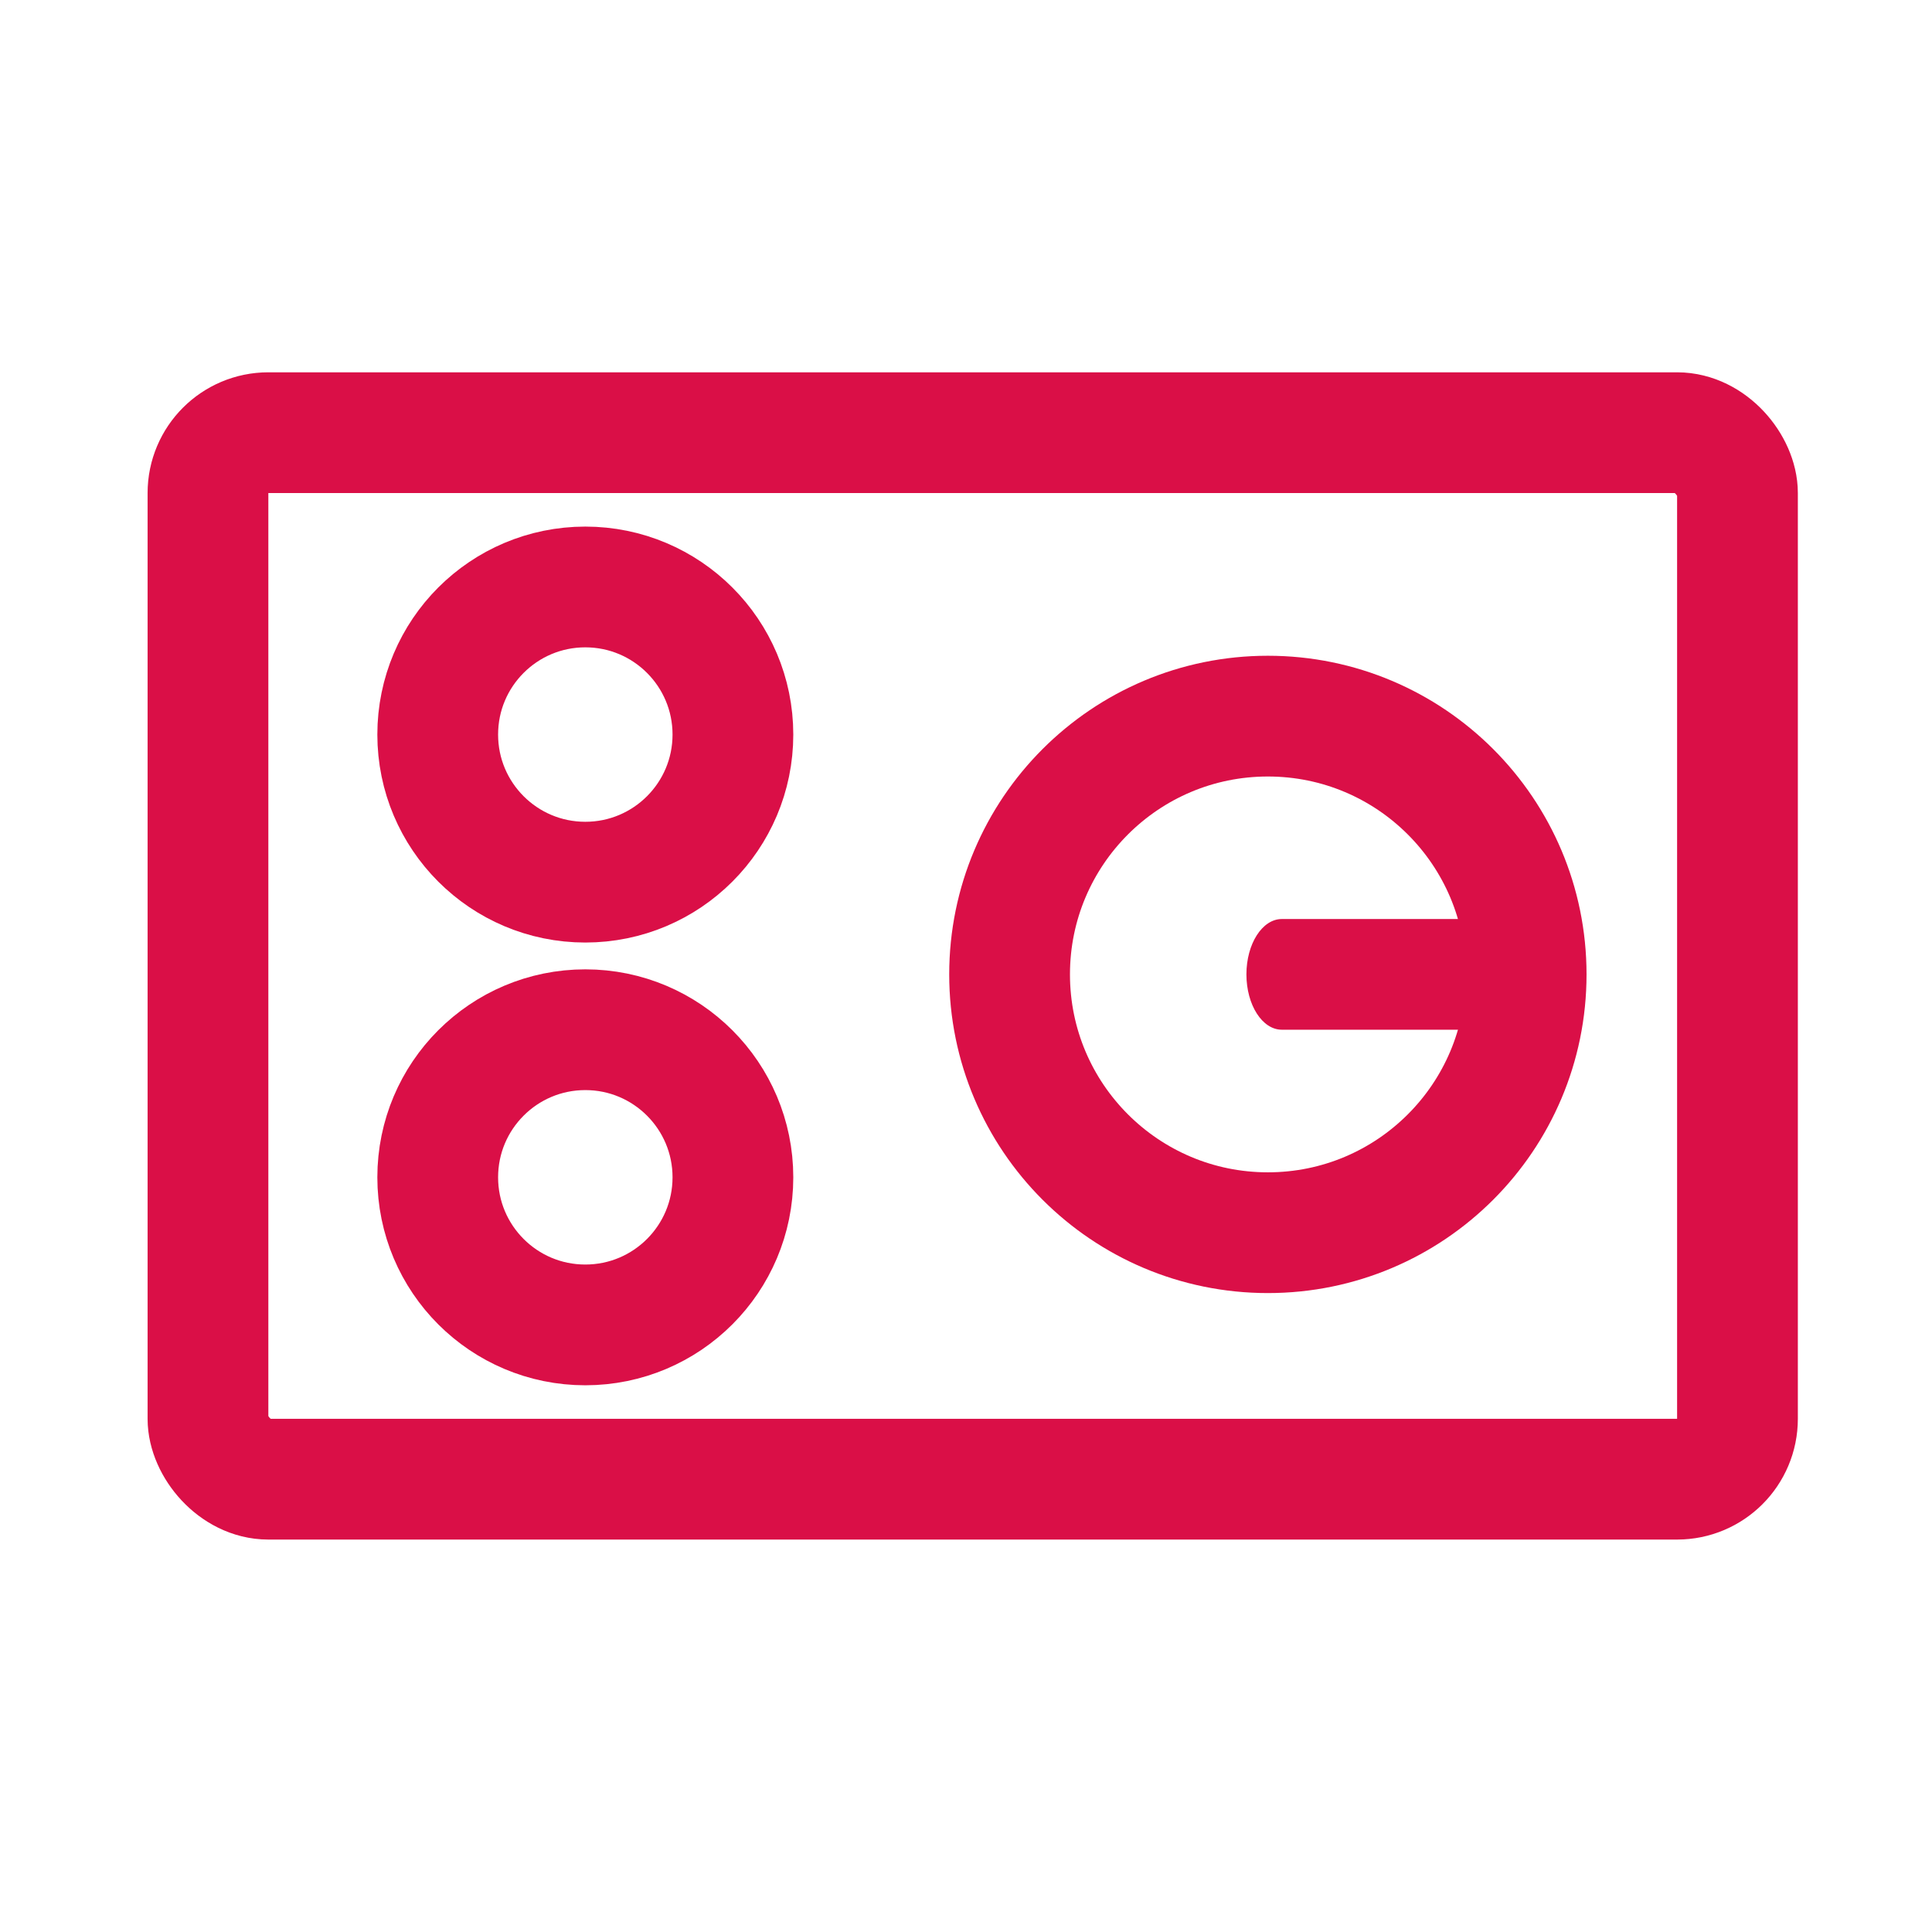 <svg xmlns="http://www.w3.org/2000/svg" width="48" height="48" viewBox="0 0 48 48">
    <defs>
        <style>
            .cls-2{fill:none;stroke:#da0f47;stroke-width:3px}
        </style>
    </defs>
    <g id="icon_electricrange_on" transform="translate(-67.736 -14.997)">
        <path id="사각형_381" data-name="사각형 381" transform="translate(67.736 14.997)" style="fill:#fff" d="M0 0h48v48H0z"/>
        <g id="그룹_524" data-name="그룹 524" transform="translate(71.736 24.997)">
            <rect id="사각형_382" data-name="사각형 382" class="cls-2" width="38" height="26" rx="1.5" transform="translate(1.167 .75)"/>
            <circle id="타원_97" data-name="타원 97" class="cls-2" cx="6.417" cy="6.417" r="6.417" transform="translate(21.083 7.792)"/>
            <path id="패스_207" data-name="패스 207" d="M23.879 11h5.276c.485 0 .879.616.879 1.375s-.394 1.375-.879 1.375h-5.276c-.485 0-.879-.616-.879-1.375S23.394 11 23.879 11" transform="translate(3.967 1.833)" style="fill:#da0f47;fill-rule:evenodd"/>
            <circle id="타원_98" data-name="타원 98" class="cls-2" cx="3.667" cy="3.667" r="3.667" transform="translate(6.875 4.583)"/>
            <circle id="타원_99" data-name="타원 99" class="cls-2" cx="3.667" cy="3.667" r="3.667" transform="translate(6.875 15.583)"/>
            <path id="사각형_383" data-name="사각형 383" style="fill:none" d="M0 0h39.865v28.14H0z"/>
        </g>
    </g>
</svg>
